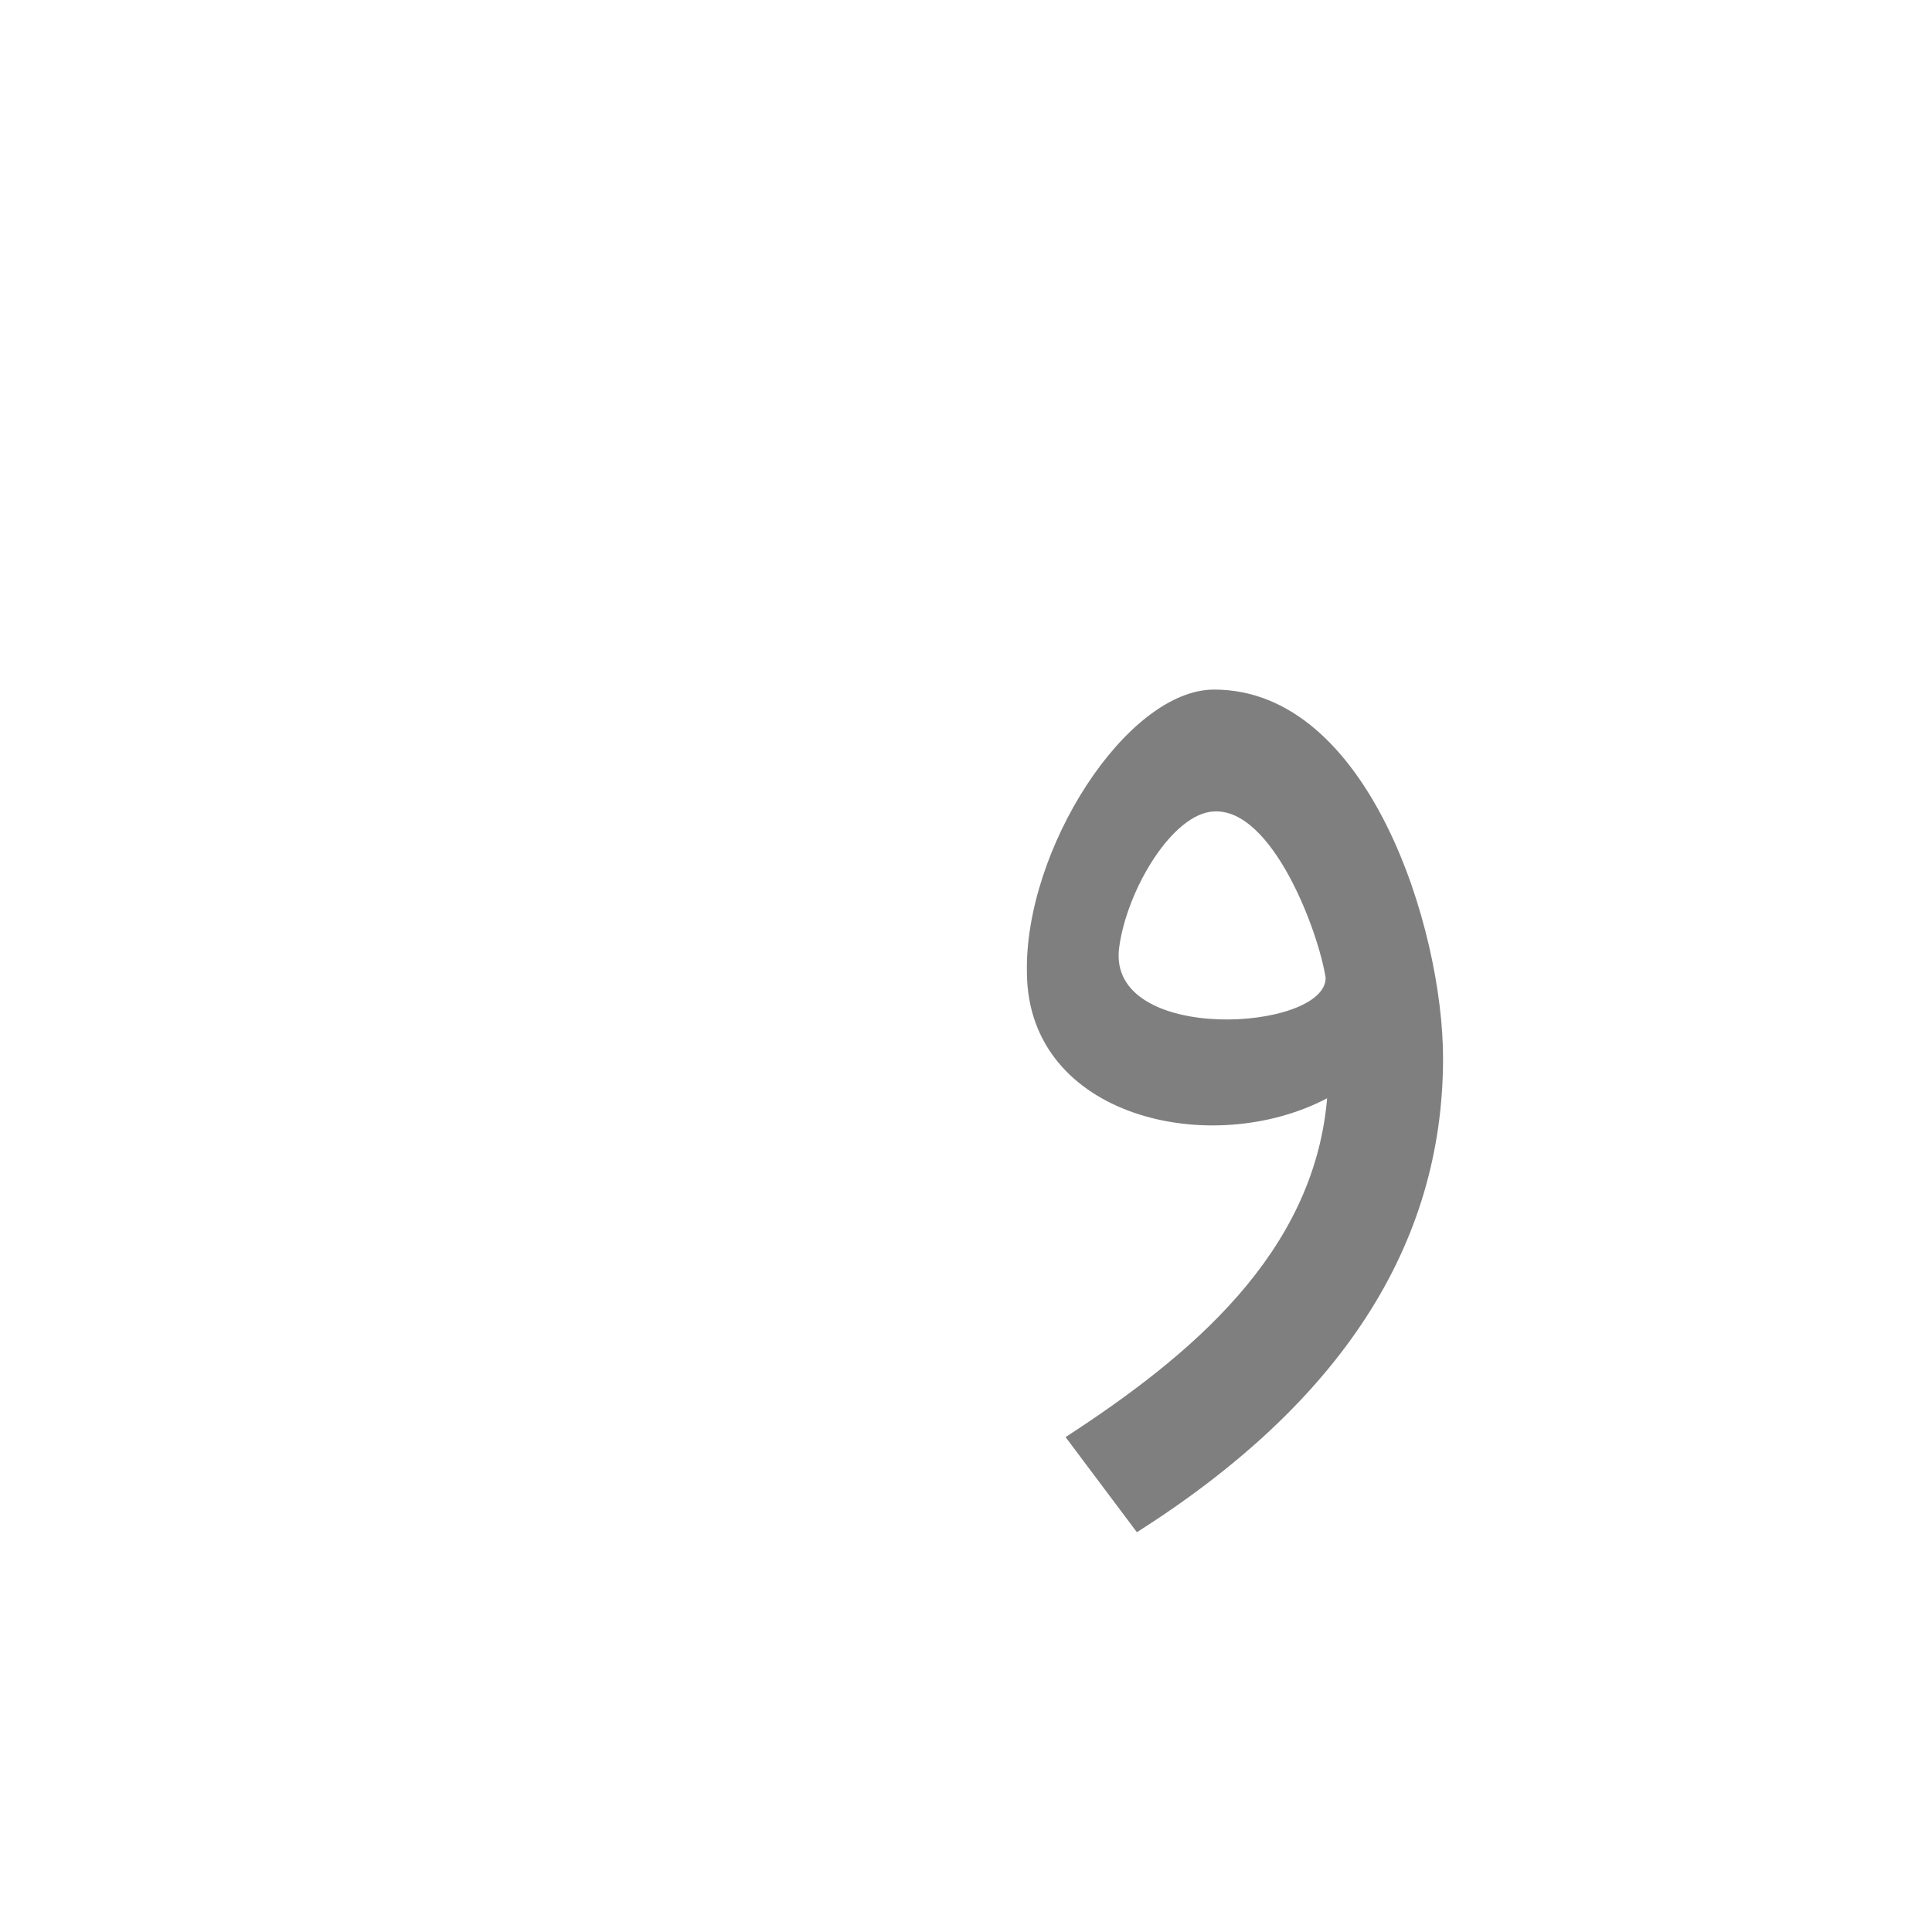 <?xml version="1.0" encoding="UTF-8"?>
<!DOCTYPE svg PUBLIC "-//W3C//DTD SVG 1.0//EN" "http://www.w3.org/TR/2001/REC-SVG-20010904/DTD/svg10.dtd">
<!-- Creator: CorelDRAW -->
<svg xmlns="http://www.w3.org/2000/svg" xml:space="preserve" width="1300px" height="1300px" version="1.0" style="shape-rendering:geometricPrecision; text-rendering:geometricPrecision; image-rendering:optimizeQuality; fill-rule:evenodd; clip-rule:evenodd"
viewBox="0 0 1300 1056"
 xmlns:xlink="http://www.w3.org/1999/xlink">
 <defs>
  <style type="text/css">
   <![CDATA[
    .fil0 {fill:black;fill-opacity:0.502}
   ]]>
  </style>
 </defs>
 <g id="_100:master">
  <path class="fil0" d="M691 533c-2,-83 67,-191 126,-191 104,0 154,161 154,248 0,126 -69,232 -206,319l-48 -64c83,-54 167,-123 176,-228 -78,41 -201,13 -202,-84zm201 3c-5,-32 -36,-114 -75,-112 -28,1 -59,53 -64,92 -8,65 139,56 139,20z"/>
 </g>
</svg>
